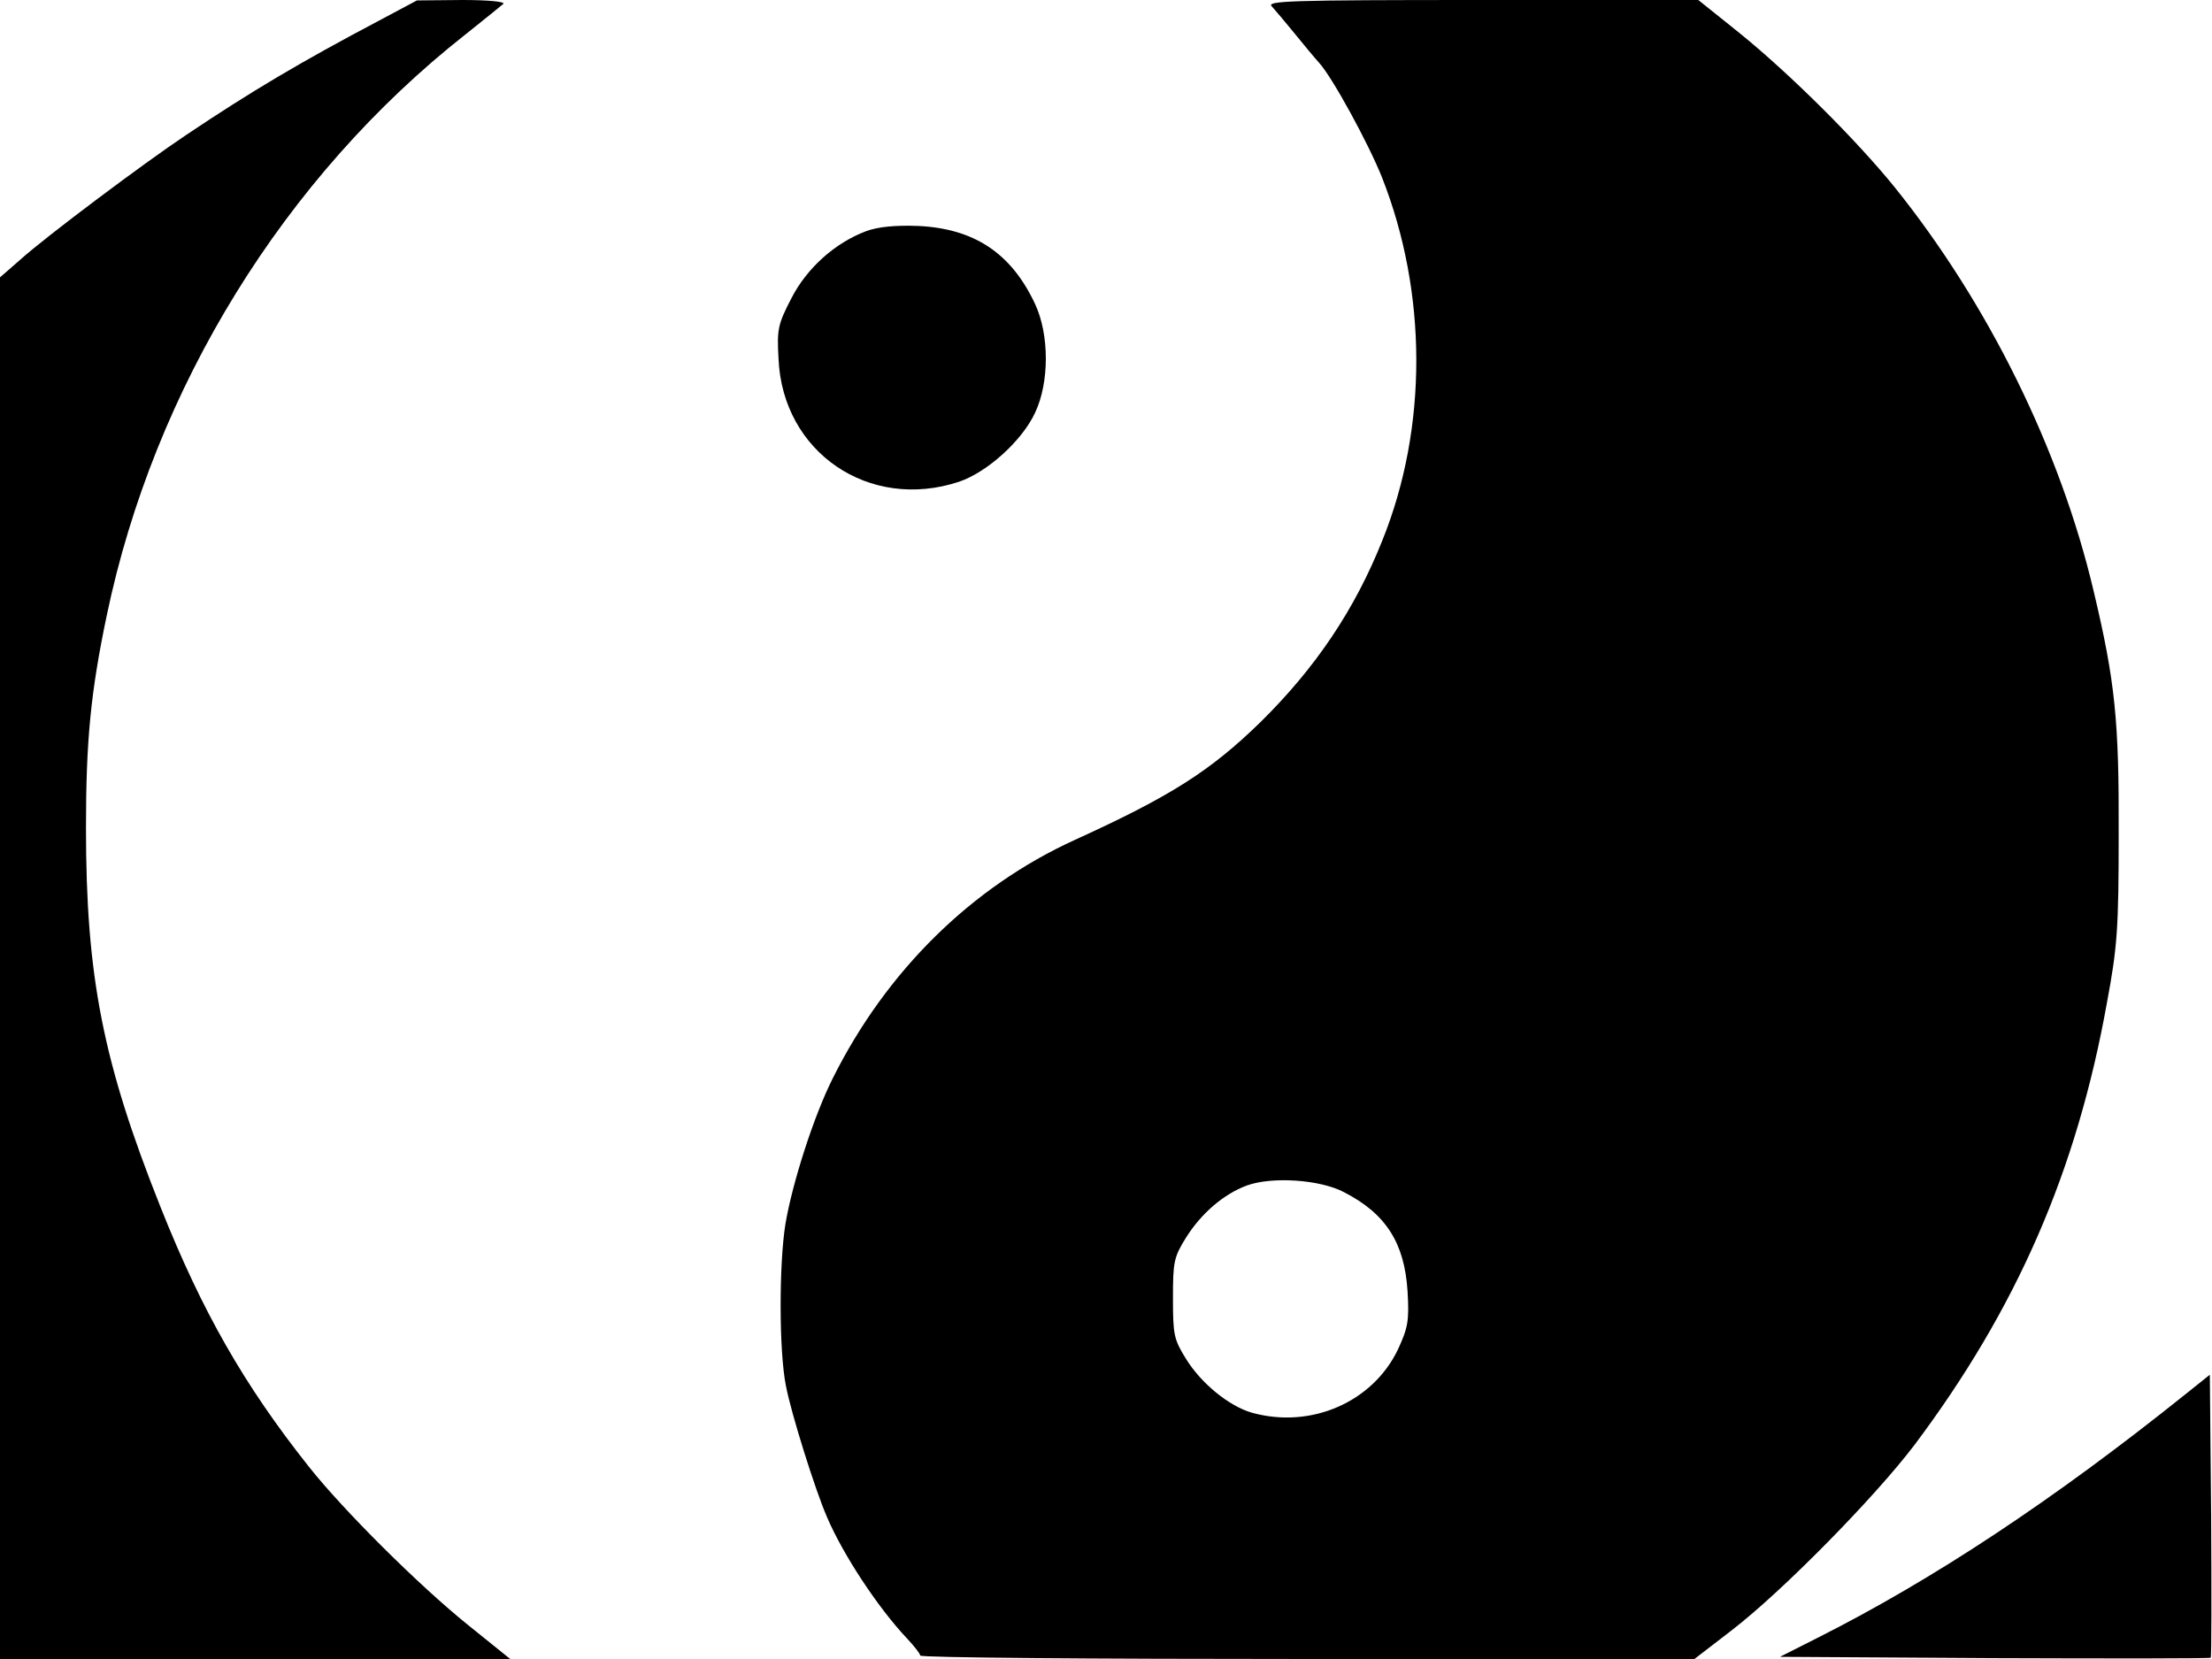 <svg xmlns="http://www.w3.org/2000/svg" width="682.667" height="512" version="1.0" viewBox="0 0 512 384"><path d="M87.5 4.9C69.7 14.3 58.2 21.1 43 31.3c-9.6 6.4-32.3 23.4-38.3 28.8L0 64.2V384h118.1l-9.8-7.9C97 367 79.5 349.6 71.5 339.5c-15-18.9-24.7-35.9-34.3-60-13.4-33.6-17.3-53.5-17.3-87.9 0-20.2 1.1-31.4 4.8-49.1C35.7 89.8 65.8 41 107.7 8c4.3-3.4 8.2-6.6 8.8-7.1.5-.5-3.3-.9-9.5-.9L96.5.1zm206.9-3.4c.8.9 3.2 3.7 5.3 6.3s4.6 5.6 5.6 6.7c3.1 3.4 11.4 18.6 14.6 26.6 10.5 26.7 10.6 57.8.1 83.9-6.4 16.1-15.5 29.6-28.3 42.2-11.5 11.2-20.7 17.1-42.9 27.2-23.9 10.9-43.6 30.3-56 55.1-4.4 8.7-9.4 24.3-11 33.8-1.5 9.3-1.5 29.4.1 37.4 1.2 6.4 6.8 24.2 9.5 30.4 3.7 8.7 11.8 21 18.5 28.1 1.7 1.8 3.1 3.6 3.1 4 0 .5 40.3.8 89.6.8h89.6l8.7-6.7c11.8-9.1 33-30.7 42.2-42.8 23.7-31.6 37.6-63.4 44.6-102.5 2.4-12.9 2.7-17.1 2.7-39 .1-26.1-.8-35.2-5.8-56.2-7.7-32.7-24.4-66.5-46-93.4-8.9-11-24.3-26.3-35.9-35.7L393.1 0H343c-44.9 0-50 .2-48.6 1.5M311 275.9c9.8 5 14.1 11.8 14.8 23 .4 6.8.1 8.4-2.2 13.4-5.8 12.2-20.1 18.5-33.8 14.7-5.3-1.5-11.8-6.8-15.3-12.5-2.8-4.5-3-5.6-3-14s.2-9.5 3-14c3.5-5.6 8.7-10.1 14.1-12.1 5.8-2.1 16.8-1.4 22.4 1.5M200.5 53.5c-7.2 2.7-13.7 8.5-17.3 15.5-3.1 6-3.4 7.1-3 14 .9 21.7 21 35.4 41.8 28.5 6.5-2.2 14.6-9.5 17.6-16 3.3-7 3.3-18 0-25.1-5.5-11.8-14.1-17.5-27.1-18.1q-7.95-.3-12 1.2M506 322.6c-30.8 24.7-58.7 43.1-85.3 56.5l-8.7 4.4 49.6.3c27.4.1 49.9.1 50.1-.1s.2-15 .1-32.9l-.3-32.6z"/></svg>